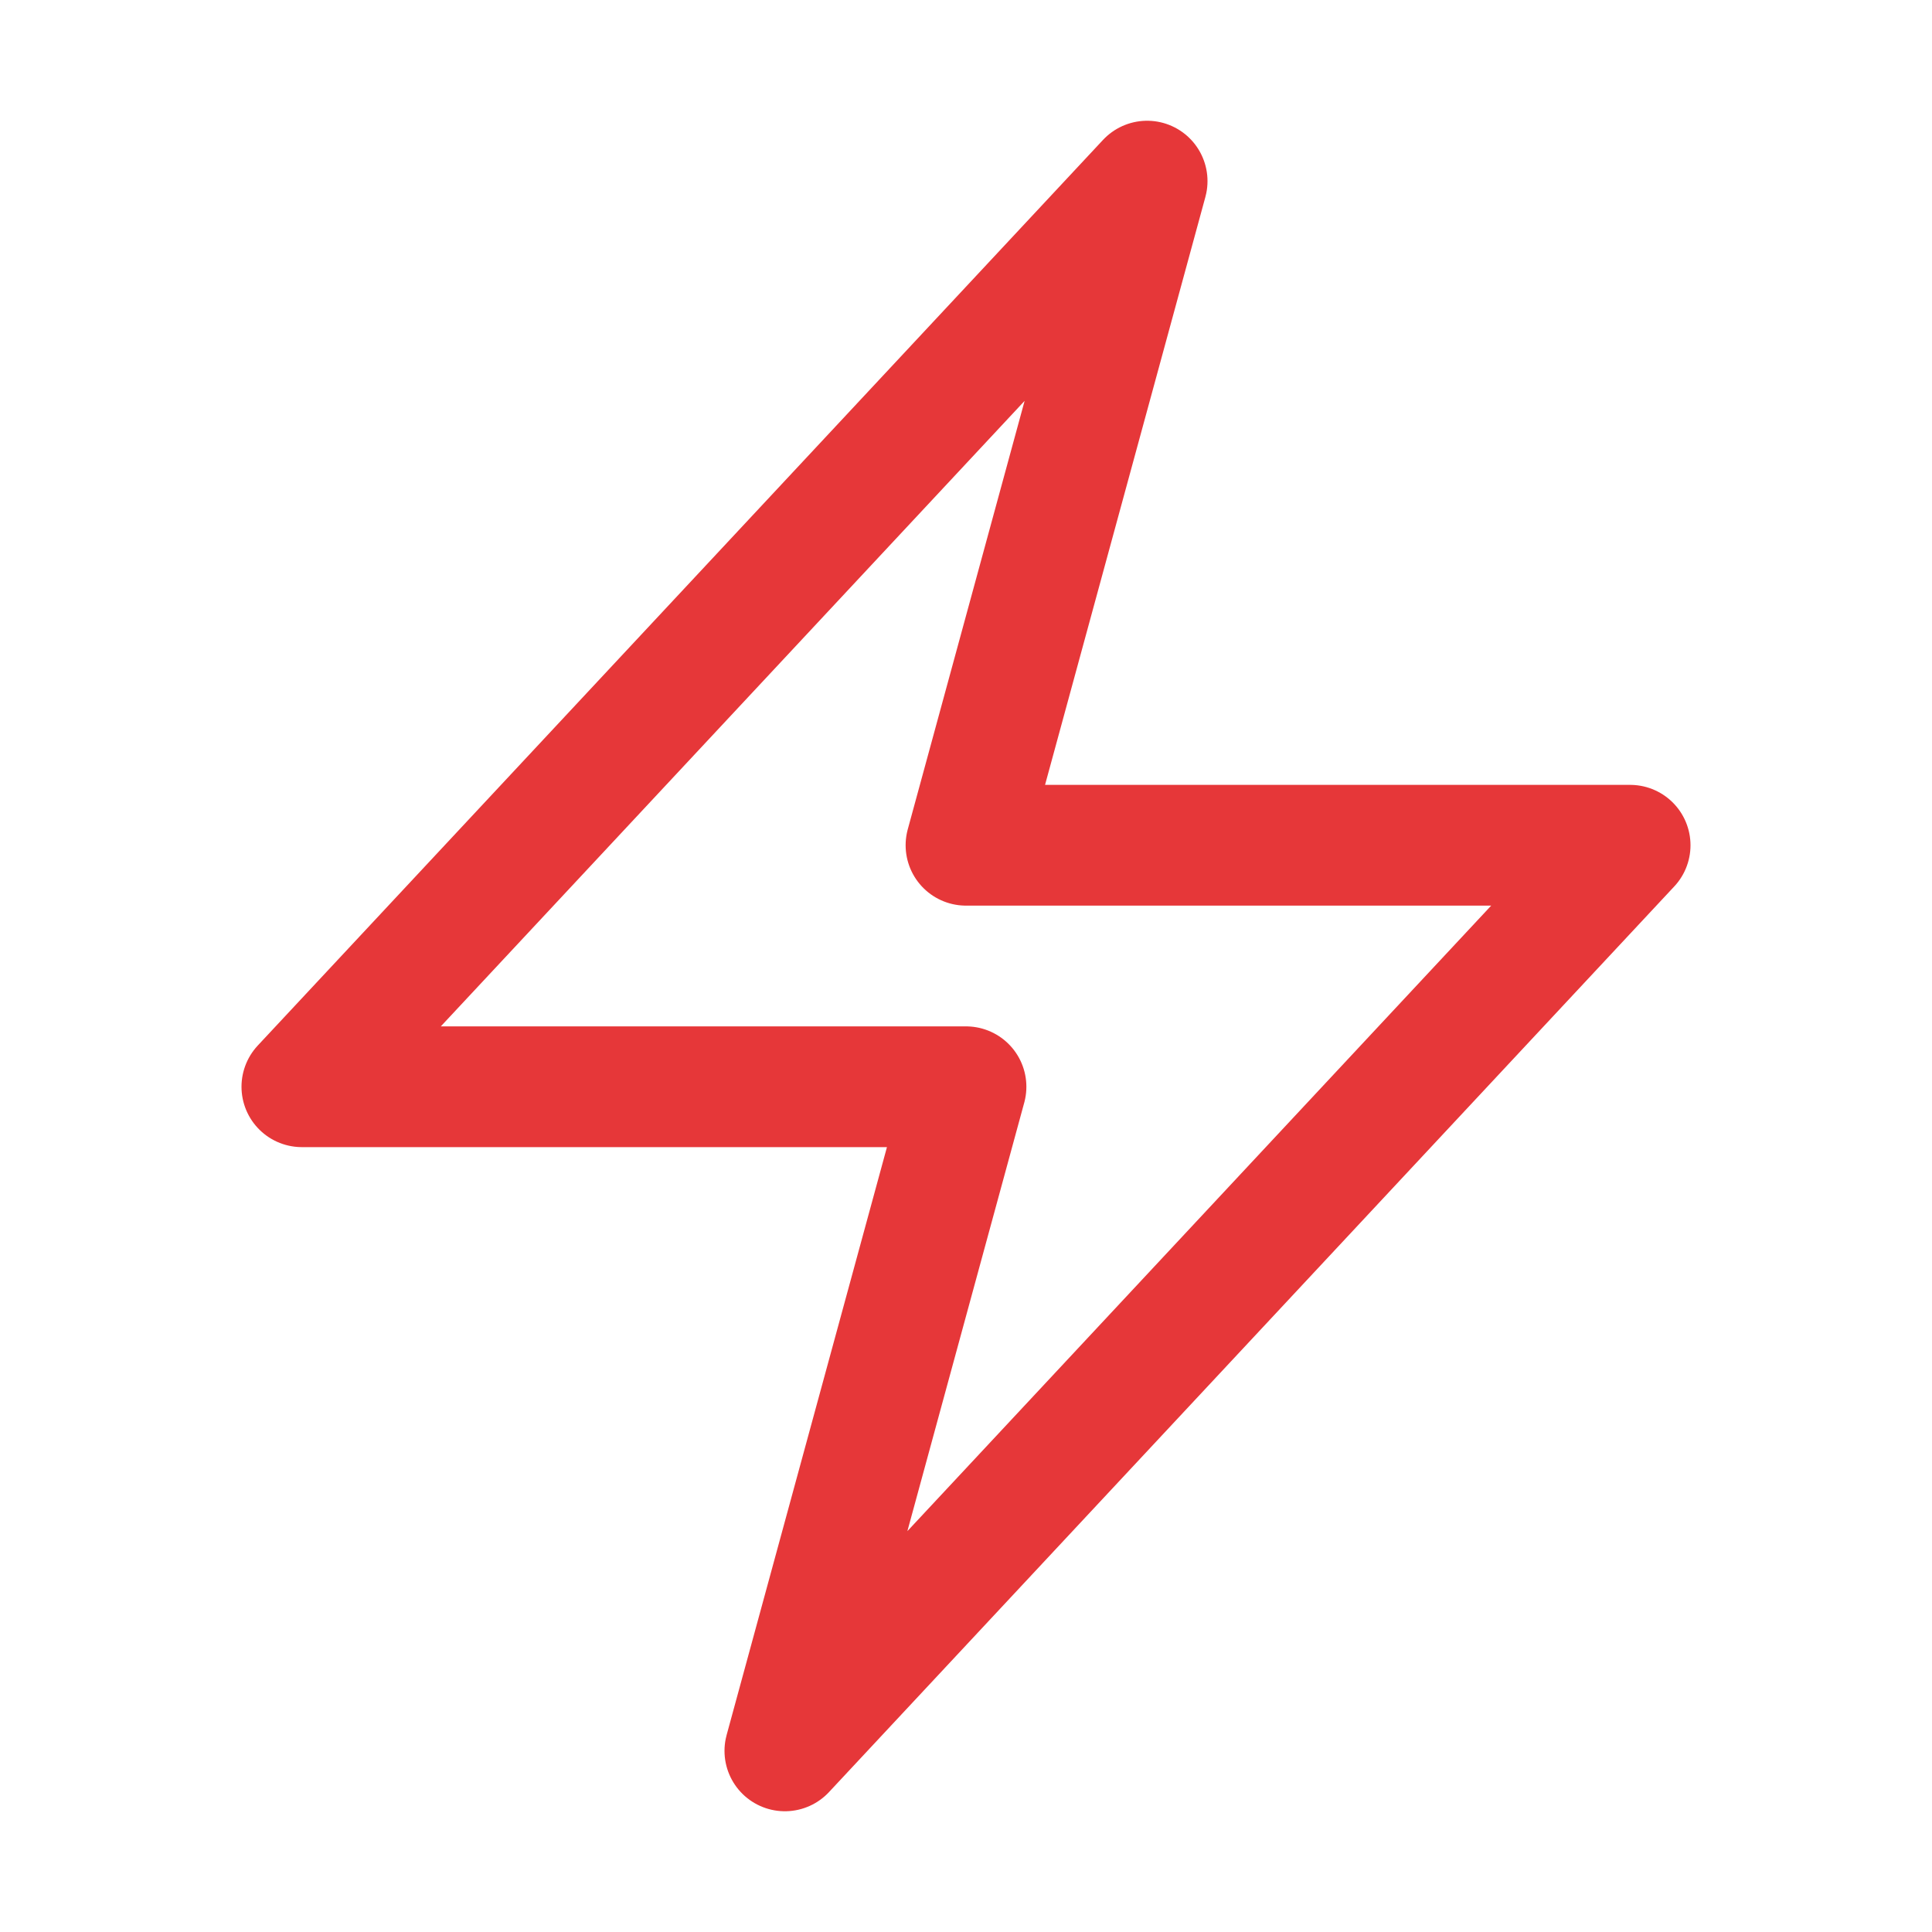 <svg xmlns="http://www.w3.org/2000/svg" fill="none" viewBox="0 0 24 24" stroke-width="1.5" stroke="#e63739" class="size-6">
  <path stroke-linecap="round" stroke-linejoin="round" d="m3.75 13.5 10.5-11.25L12 10.5h8.25L9.75 21.75 12 13.5H3.75Z" />
</svg>
